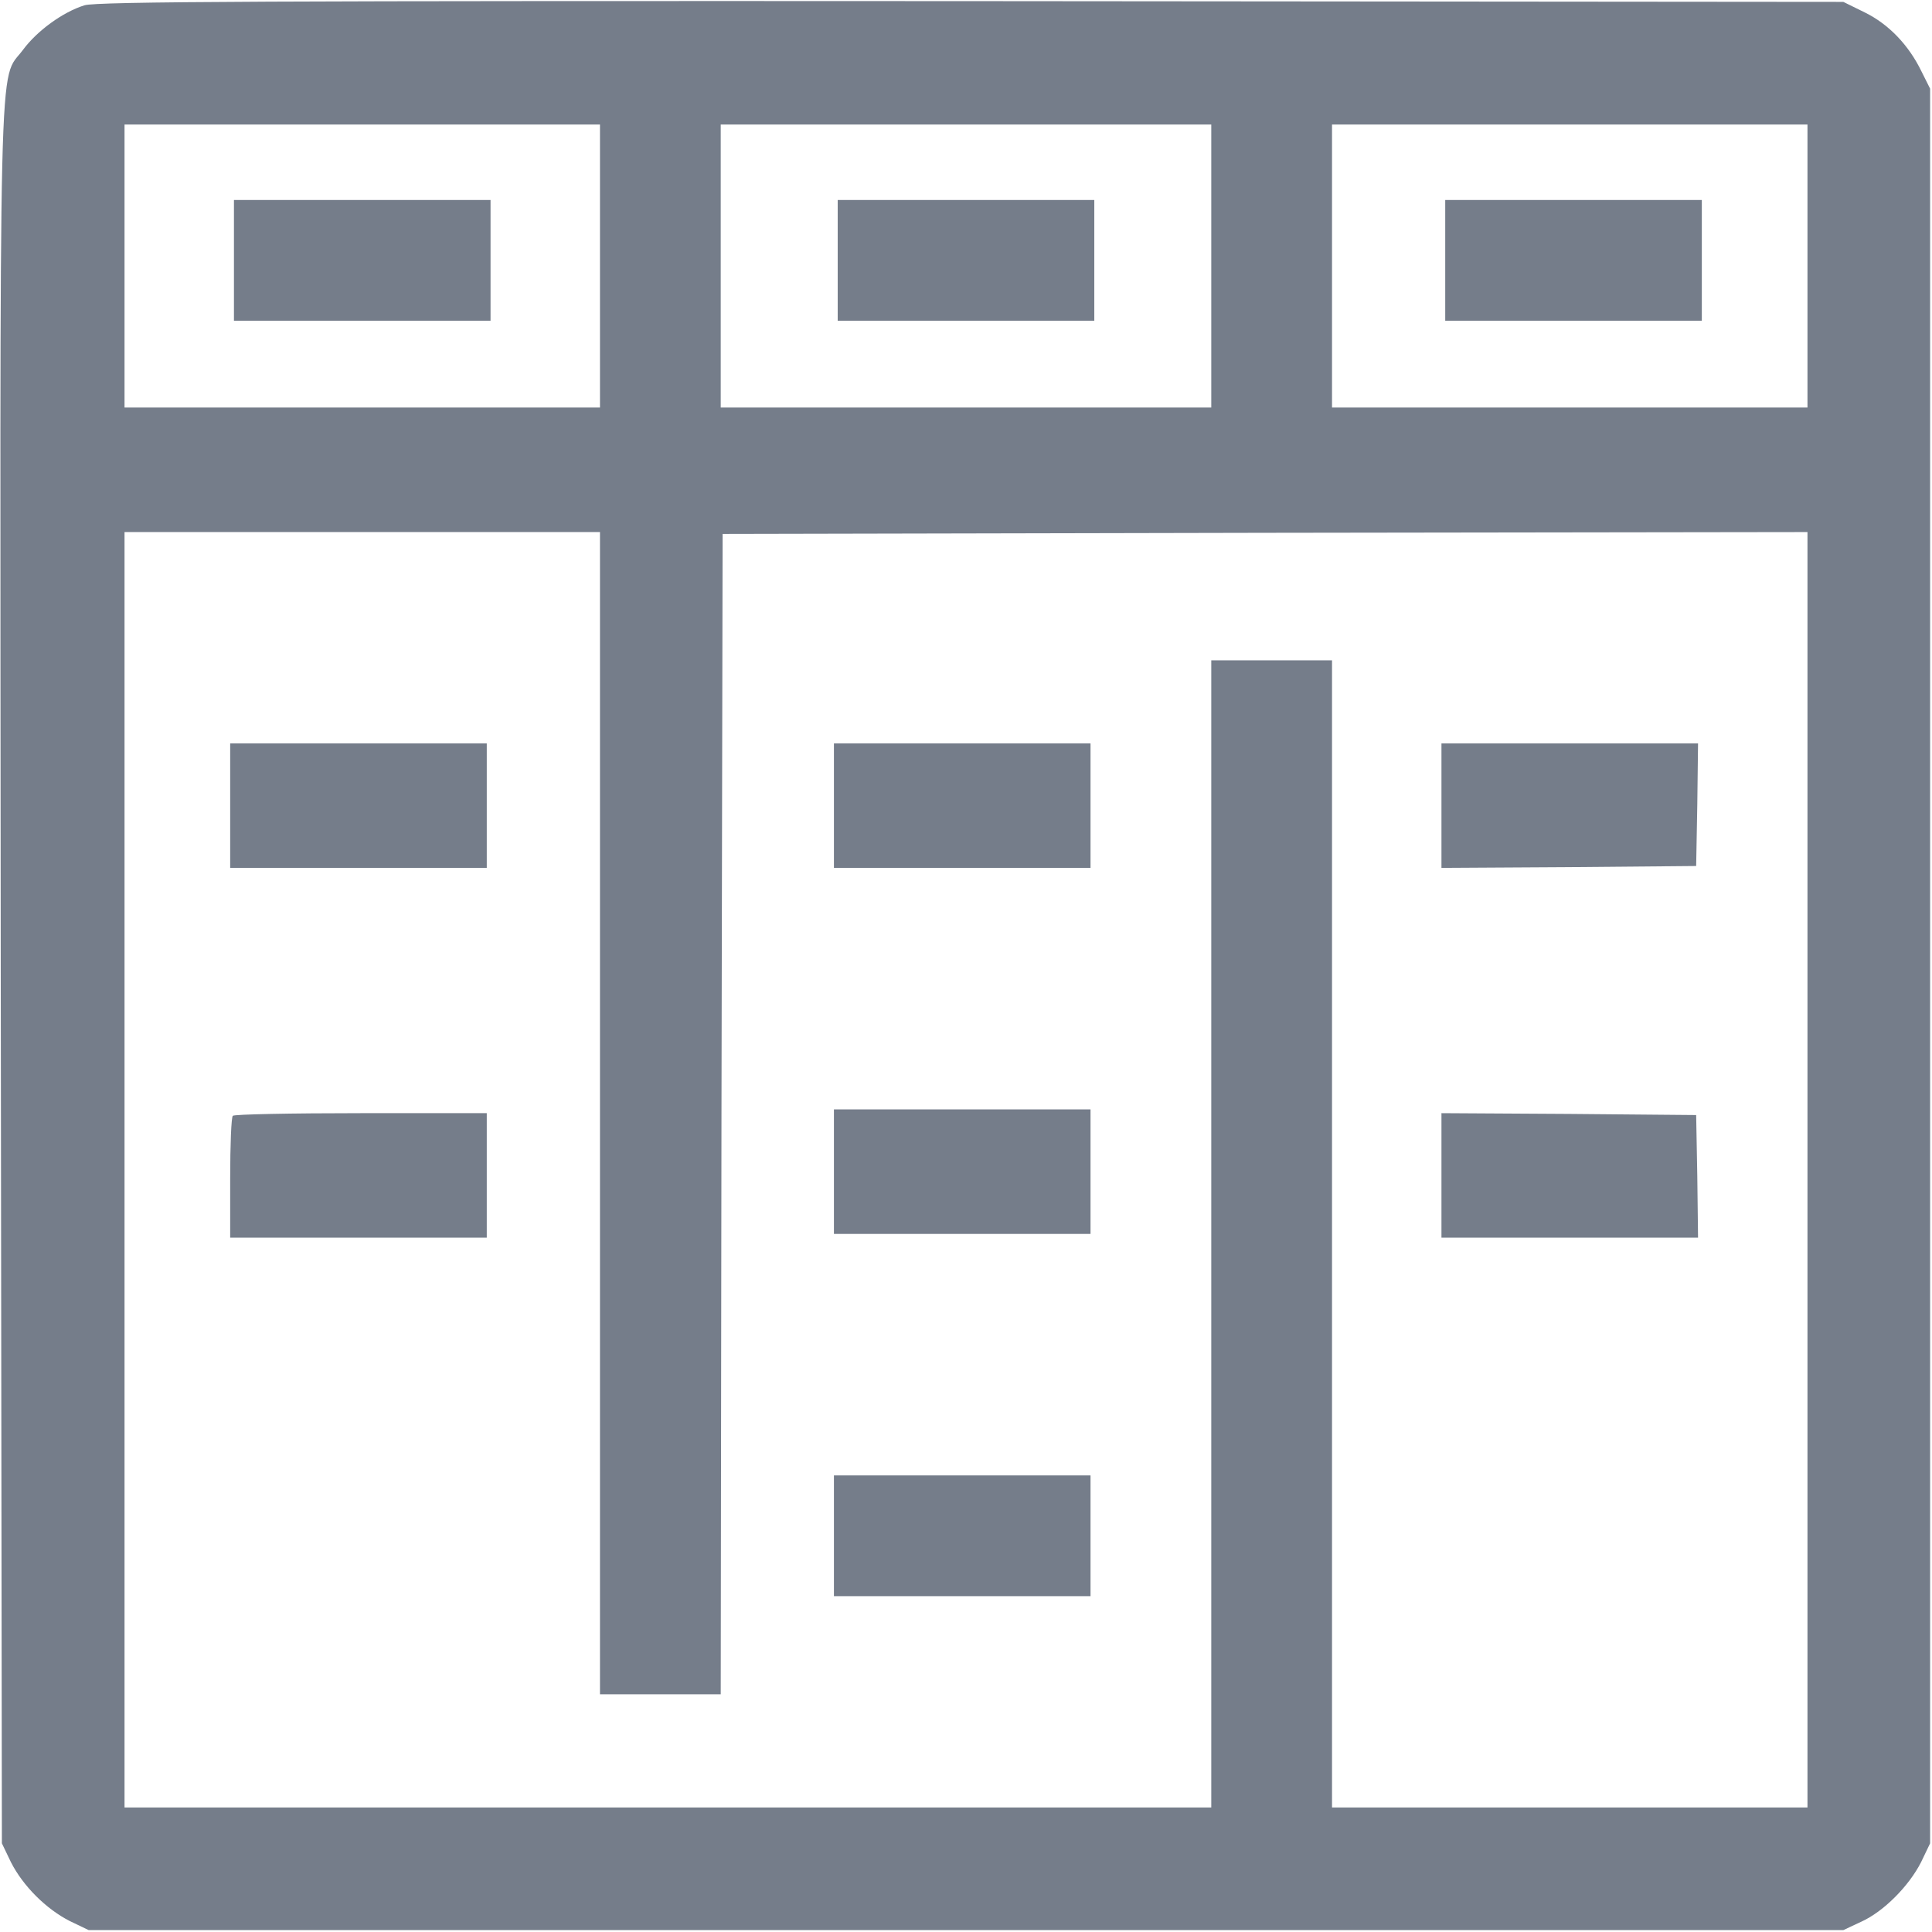 <?xml version="1.0" standalone="no"?>
<!DOCTYPE svg PUBLIC "-//W3C//DTD SVG 20010904//EN"
 "http://www.w3.org/TR/2001/REC-SVG-20010904/DTD/svg10.dtd">
<svg version="1.0" xmlns="http://www.w3.org/2000/svg"
 width="18px" height="18px" viewBox="0 0 512 512"
 preserveAspectRatio="xMidYMid meet">

<g transform="translate(0,512) scale(0.1,-0.1)"
fill="#757D8A" stroke="none">
<path d="M224 5106 c-58 -18 -126 -68 -163 -118 -66 -89 -61 86 -59 -2448 l3
-2305 24 -50 c32 -63 93 -124 156 -156 l50 -24 2325 0 2325 0 47 22 c60 27
127 95 159 158 l24 50 0 2325 0 2325 -23 46 c-34 70 -87 125 -150 156 l-57 28
-2310 2 c-1861 1 -2318 -1 -2351 -11z m1366 -691 l0 -375 -630 0 -630 0 0 375
0 375 630 0 630 0 0 -375z m1620 0 l0 -375 -650 0 -650 0 0 375 0 375 650 0
650 0 0 -375z m1580 0 l0 -375 -630 0 -630 0 0 375 0 375 630 0 630 0 0 -375z
m-3200 -2245 l0 -1540 160 0 160 0 2 1538 3 1537 1438 3 1437 2 0 -1690 0
-1690 -630 0 -630 0 0 1520 0 1520 -160 0 -160 0 0 -1520 0 -1520 -1440 0
-1440 0 0 1690 0 1690 630 0 630 0 0 -1540z"/>
<path d="M620 4430 l0 -160 340 0 340 0 0 160 0 160 -340 0 -340 0 0 -160z"/>
<path d="M2220 4430 l0 -160 340 0 340 0 0 160 0 160 -340 0 -340 0 0 -160z"/>
<path d="M3830 4430 l0 -160 340 0 340 0 0 160 0 160 -340 0 -340 0 0 -160z"/>
<path d="M610 2985 l0 -165 340 0 340 0 0 165 0 165 -340 0 -340 0 0 -165z"/>
<path d="M2210 2985 l0 -165 340 0 340 0 0 165 0 165 -340 0 -340 0 0 -165z"/>
<path d="M3820 2985 l0 -165 338 2 337 3 3 163 2 162 -340 0 -340 0 0 -165z"/>
<path d="M2210 2015 l0 -165 340 0 340 0 0 165 0 165 -340 0 -340 0 0 -165z"/>
<path d="M617 2163 c-4 -3 -7 -78 -7 -165 l0 -158 340 0 340 0 0 165 0 165
-333 0 c-184 0 -337 -3 -340 -7z"/>
<path d="M3820 2005 l0 -165 340 0 340 0 -2 163 -3 162 -337 3 -338 2 0 -165z"/>
<path d="M2210 1050 l0 -160 340 0 340 0 0 160 0 160 -340 0 -340 0 0 -160z"/>
</g>
</svg>
